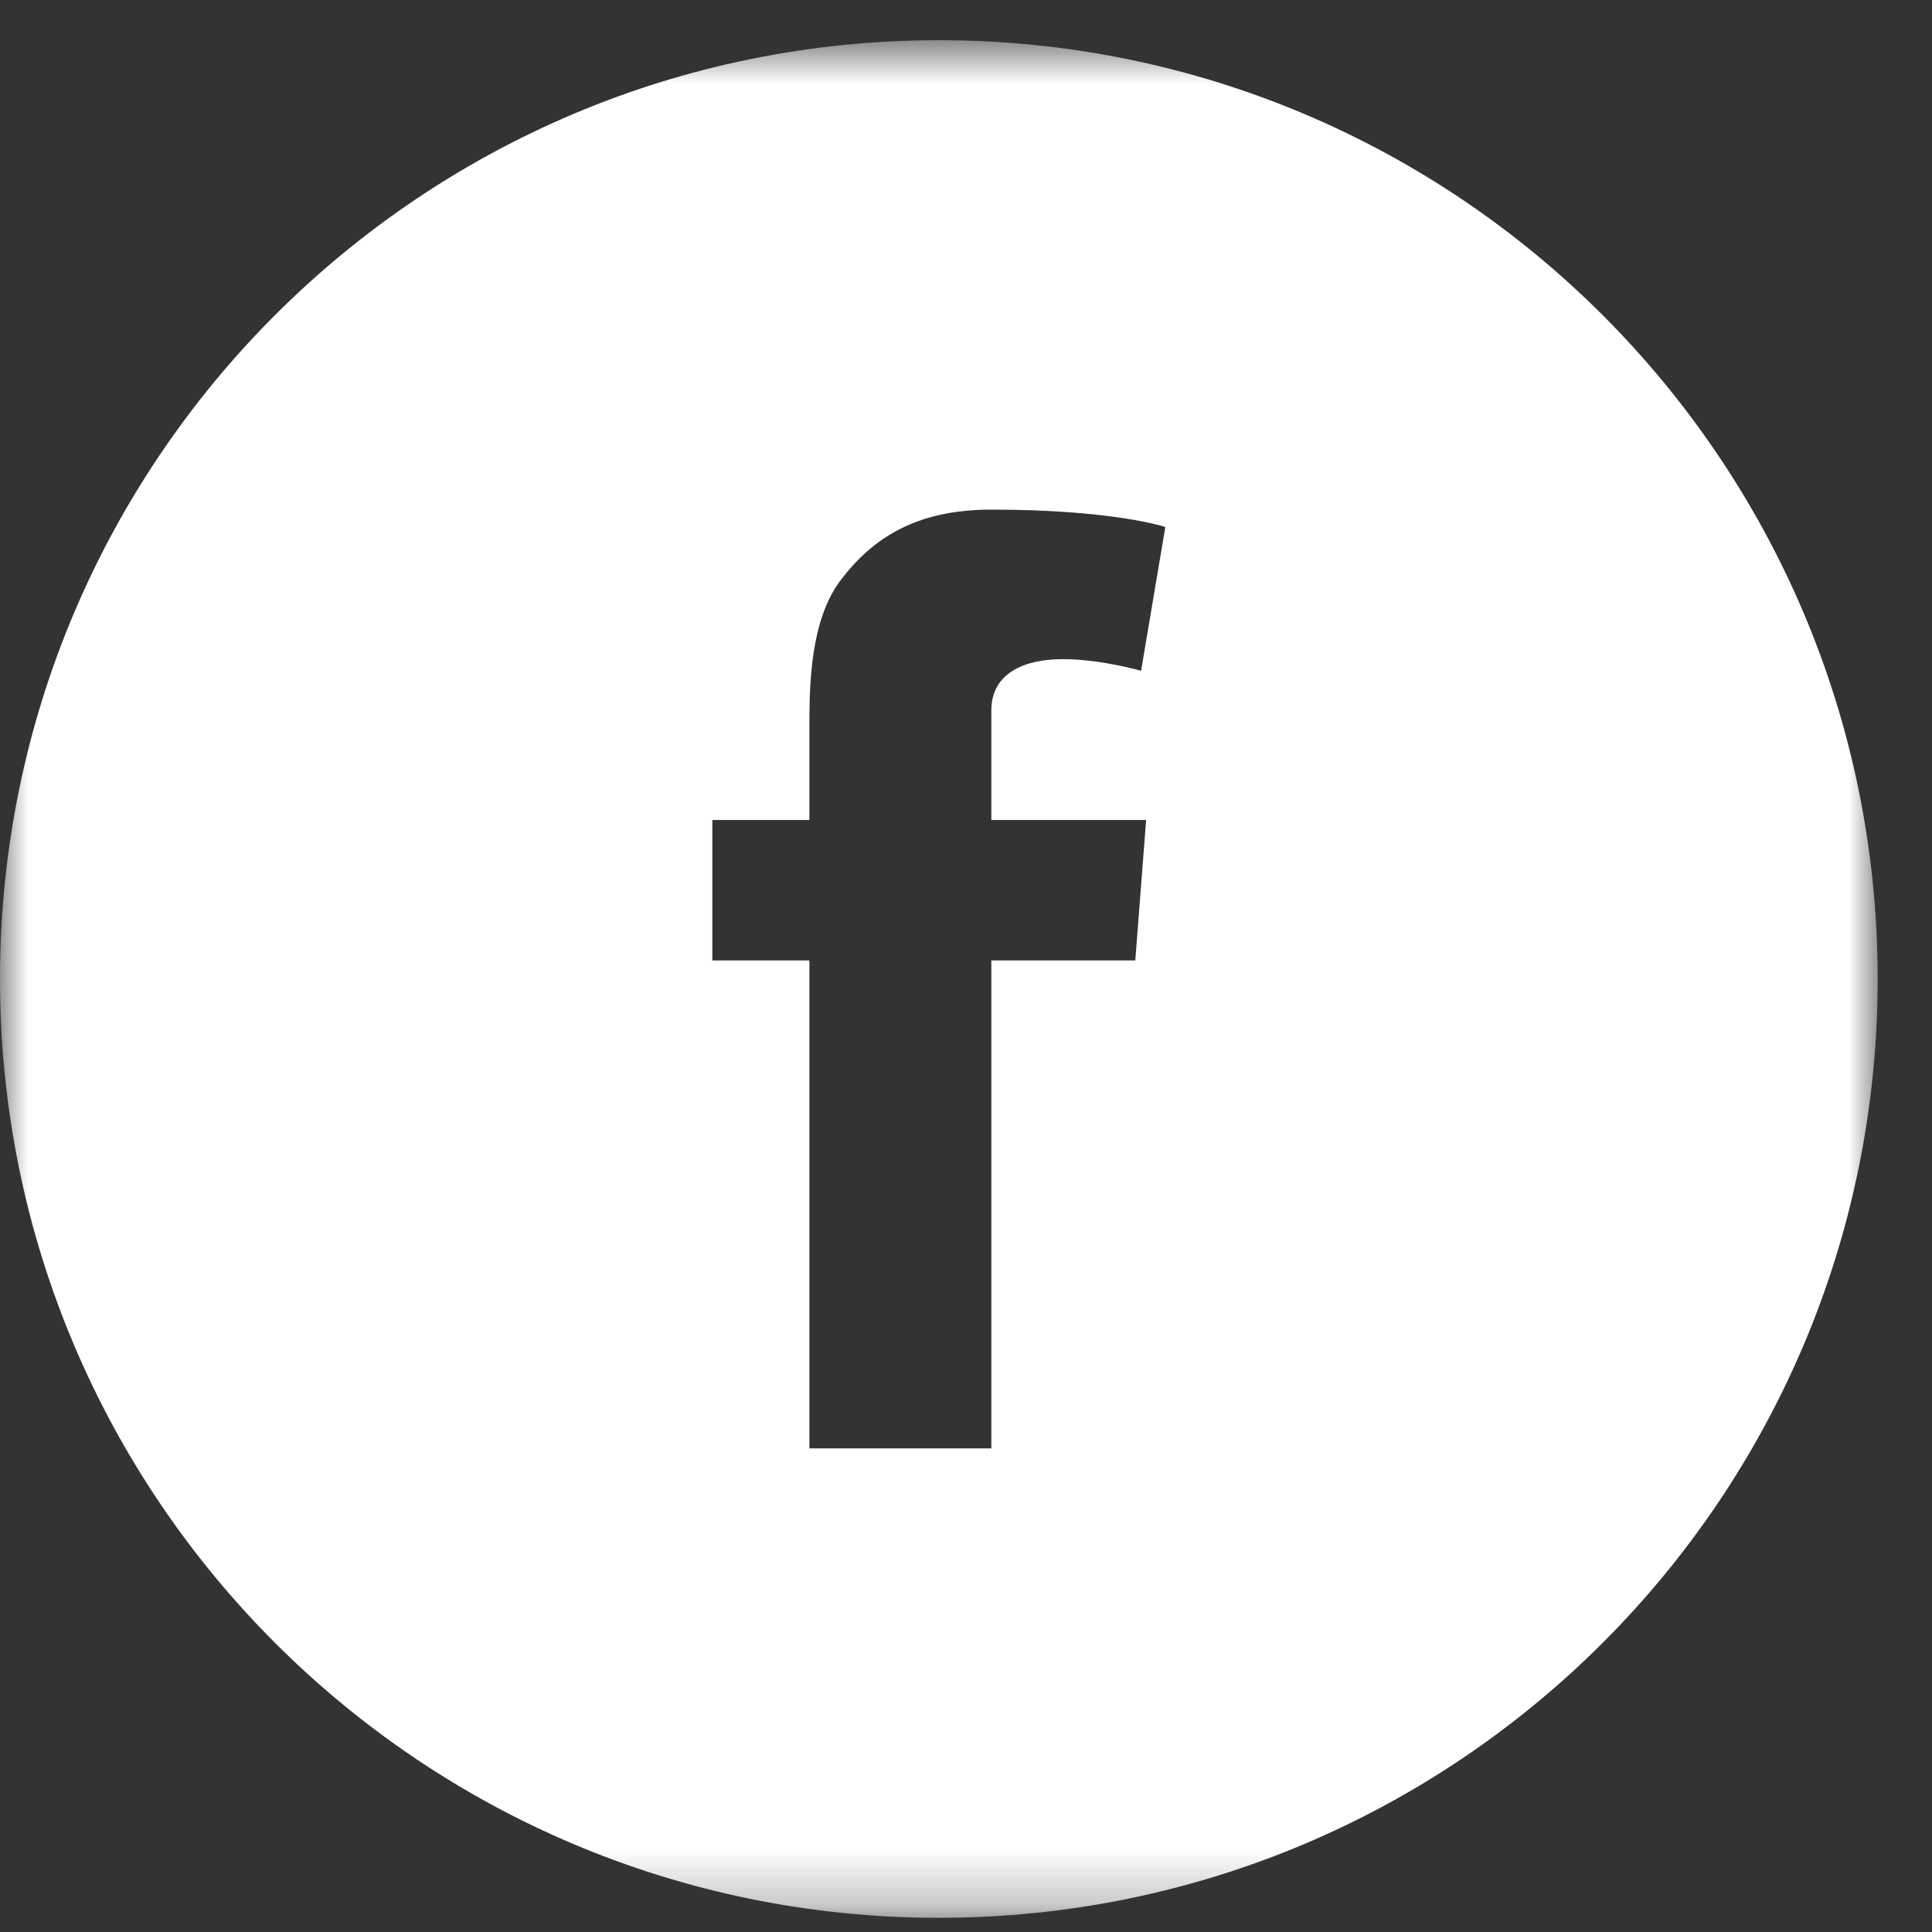 <?xml version="1.0" encoding="UTF-8" standalone="no"?>
<svg width="35px" height="35px" viewBox="0 0 35 35" version="1.1" xmlns="http://www.w3.org/2000/svg" xmlns:xlink="http://www.w3.org/1999/xlink">
    <rect x="0" y="0" width="35" height="35" fill="#333333" stroke="none"/>
    <!-- Generator: Sketch 39 (31667) - http://www.bohemiancoding.com/sketch -->
    <title>Fill 4</title>
    <desc>Created with Sketch.</desc>
    <defs>
        <polygon id="path-1" points="34.016 0.728 0 0.728 0 34.743 34.016 34.743 34.016 0.728"></polygon>
    </defs>
    <g id="Symbols" stroke="none" stroke-width="1" fill="none" fill-rule="evenodd">
        <g id="Footer" transform="translate(-1324, -66)">
            <g id="Footer-Info" transform="translate(159, 66)">
                <g id="Group-6" transform="translate(1165, 0)">
                    <mask id="mask-2" fill="white">
                        <use xlink:href="#path-1"></use>
                    </mask>
                    <g id="Clip-5"></g>
                    <path d="M20.763,14.855 L20.567,17.399 L17.959,17.399 L17.959,26.239 L14.663,26.239 L14.663,17.399 L12.905,17.399 L12.905,14.855 L14.663,14.855 L14.663,13.146 C14.663,12.393 14.682,11.232 15.229,10.511 C15.806,9.749 16.597,9.232 17.959,9.232 C20.177,9.232 21.111,9.547 21.111,9.547 L20.672,12.152 C20.672,12.152 19.939,11.941 19.255,11.941 C18.571,11.941 17.959,12.185 17.959,12.87 L17.959,14.855 L20.763,14.855 Z M17.008,0.728 C7.615,0.728 0,8.342 0,17.735 C0,27.128 7.615,34.743 17.008,34.743 C26.401,34.743 34.016,27.128 34.016,17.735 C34.016,8.342 26.401,0.728 17.008,0.728 L17.008,0.728 Z" id="Fill-4" fill="#FFFFFF" mask="url(#mask-2)"></path>
                </g>
            </g>
        </g>
    </g>
</svg>